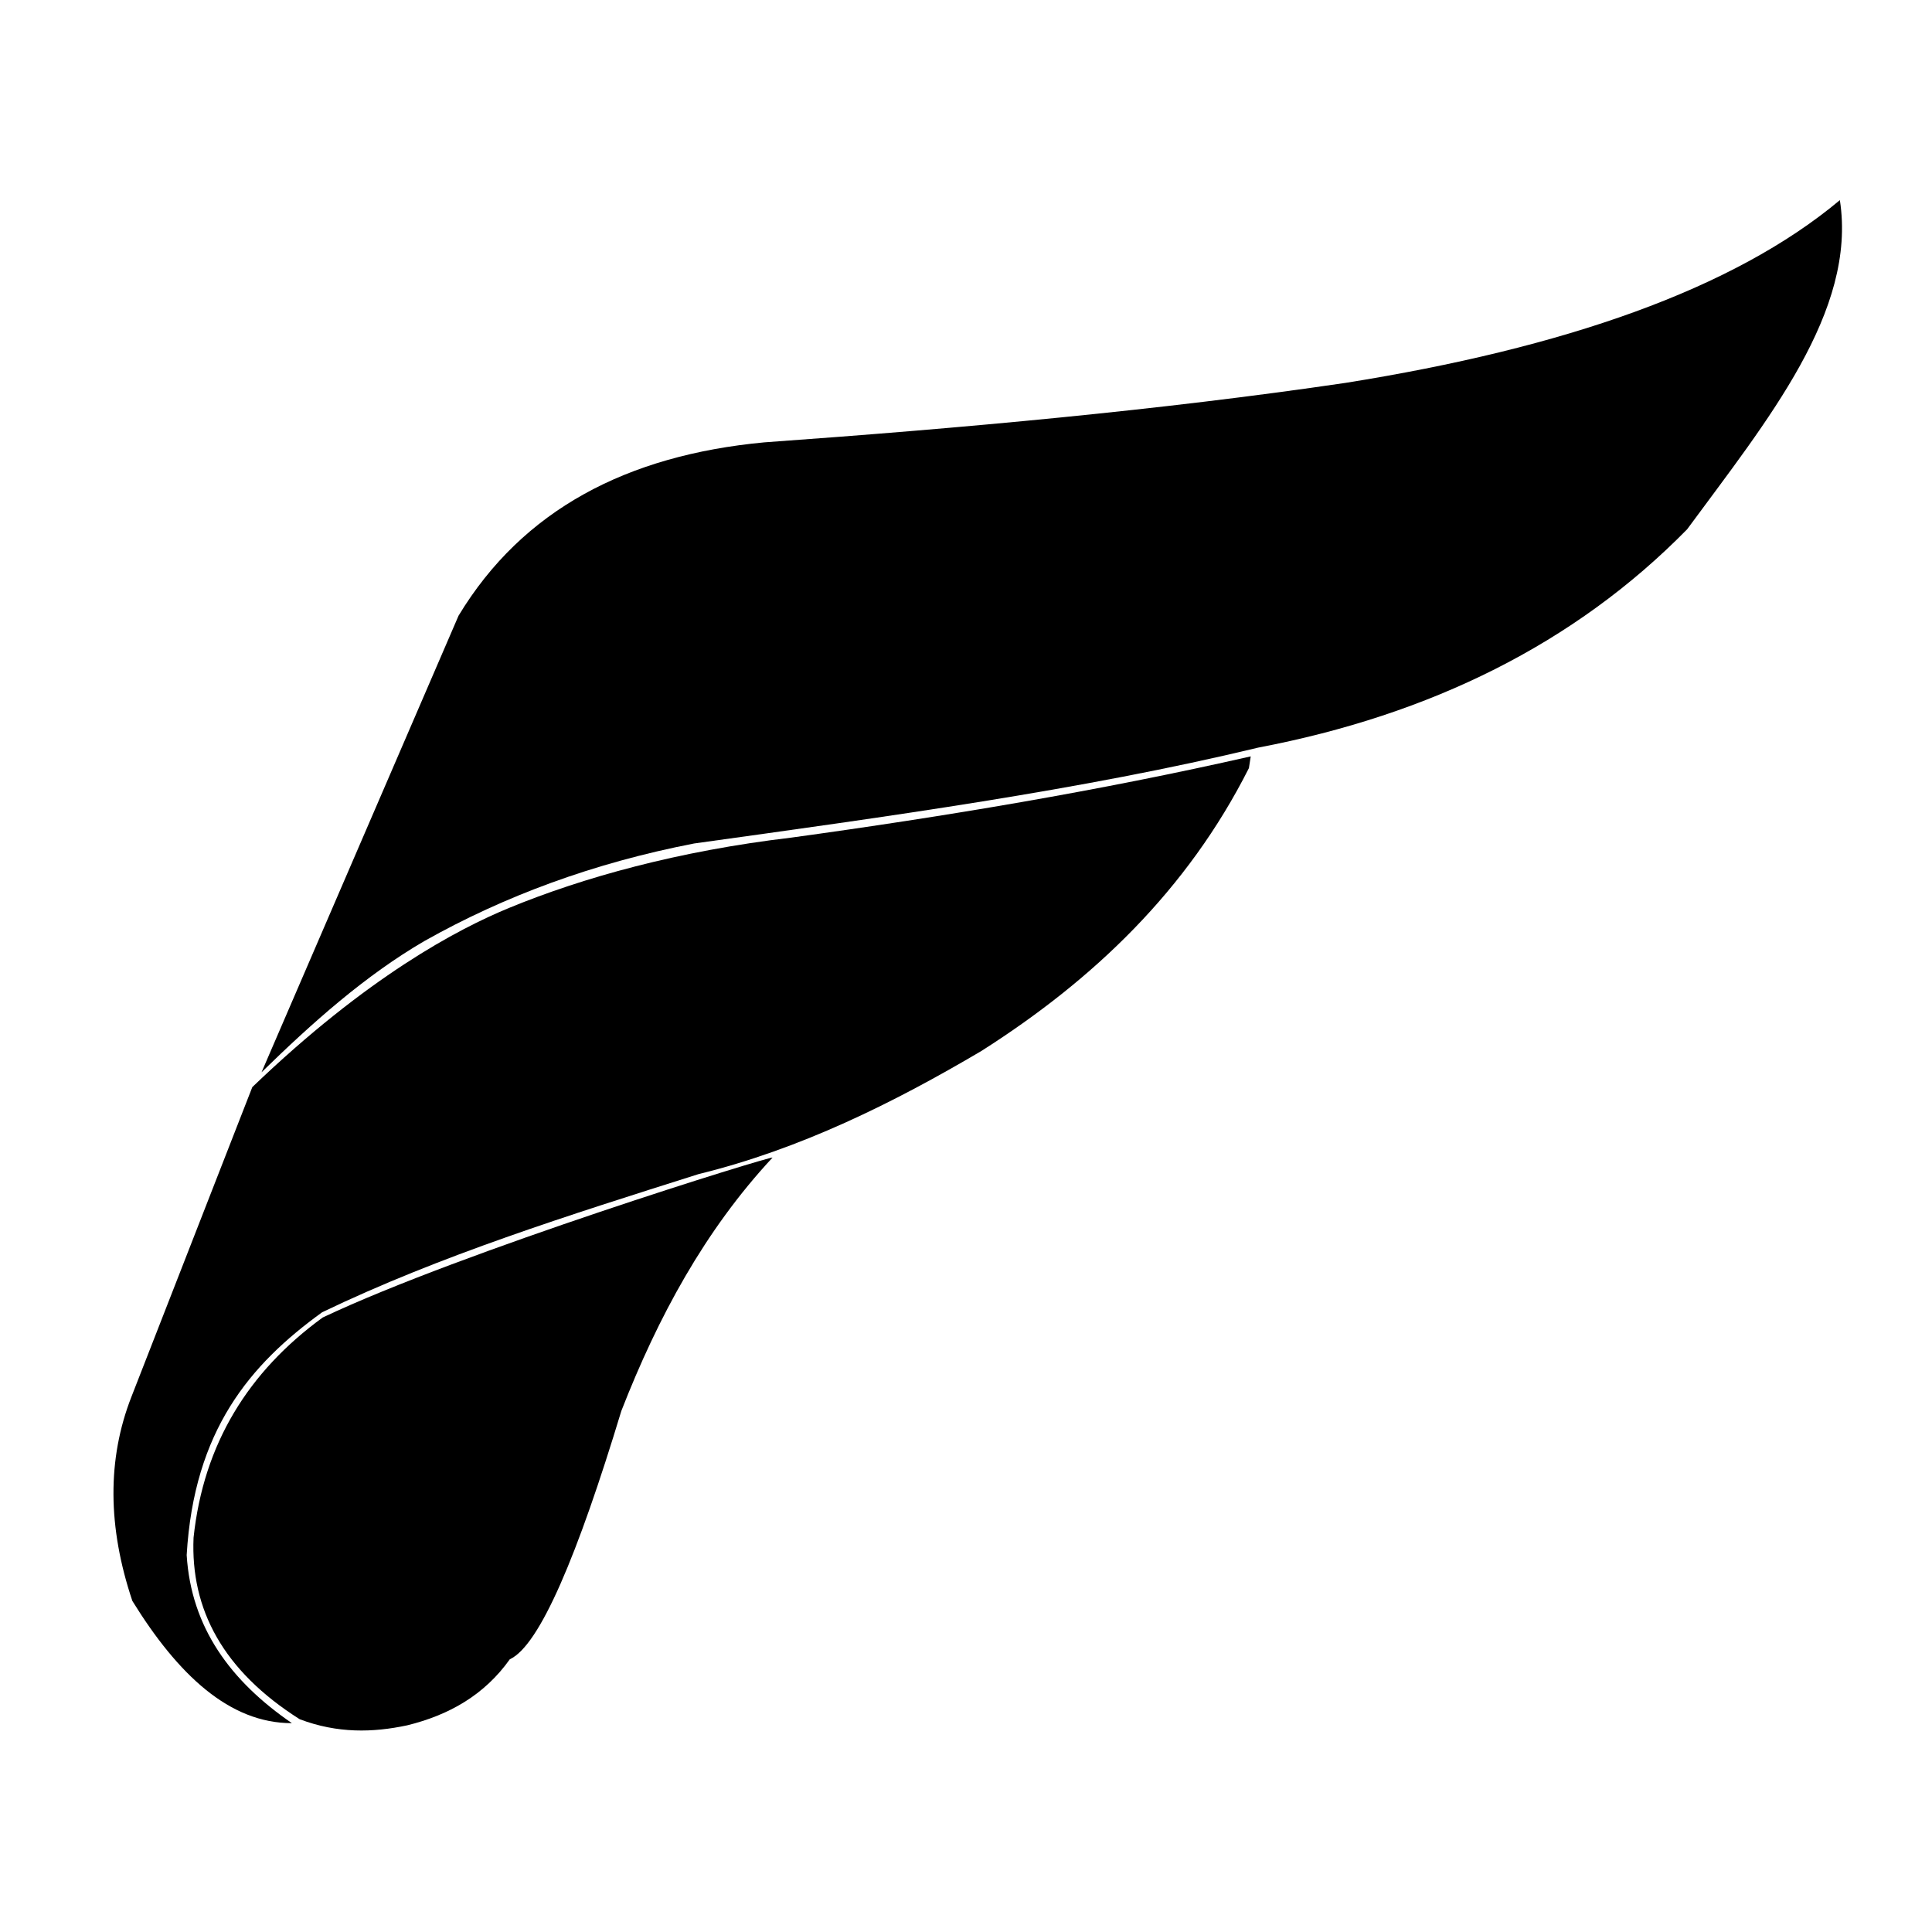<!-- Generated by IcoMoon.io -->
<svg version="1.1" xmlns="http://www.w3.org/2000/svg" width="32" height="32" viewBox="0 0 32 32">
<title>fastertogether</title>
<path d="M30.475 3.314c-1.767 1.479-4.573 2.451-8.191 3.028-3.072 0.452-6.316 0.748-9.627 0.985-2.267 0.213-3.999 1.113-5.062 2.871l-3.263 7.562c0.844-0.824 1.715-1.601 2.7-2.175 1.318-0.742 2.797-1.291 4.463-1.614 3.207-0.446 6.422-0.884 9.344-1.588 2.848-0.543 5.24-1.716 7.105-3.616 1.33-1.807 2.815-3.611 2.53-5.453"></path>
<path d="M20.686 12.722c-1.019 2.020-2.574 3.505-4.432 4.686-1.45 0.857-3.001 1.627-4.684 2.039-2.139 0.677-4.281 1.349-6.234 2.288-1.197 0.866-2.123 1.957-2.244 4.022 0.074 1.199 0.727 2.088 1.743 2.784-1.032 0.001-1.885-0.798-2.643-2.025-0.409-1.219-0.42-2.348-0.014-3.384l2.001-5.126c1.902-1.826 3.4-2.617 4.253-2.968 1.222-0.503 2.795-0.942 4.671-1.164 2.565-0.352 5.11-0.777 7.613-1.346"></path>
<path d="M12.796 19.173c-1.121 1.204-1.898 2.642-2.505 4.197-0.719 2.373-1.349 3.884-1.847 4.113-0.423 0.595-1.011 0.925-1.7 1.094-0.568 0.121-1.153 0.136-1.78-0.101-1.269-0.804-1.81-1.82-1.758-3.008 0.165-1.556 0.91-2.751 2.139-3.646 2.305-1.093 7.426-2.678 7.452-2.649z"></path>
</svg>
